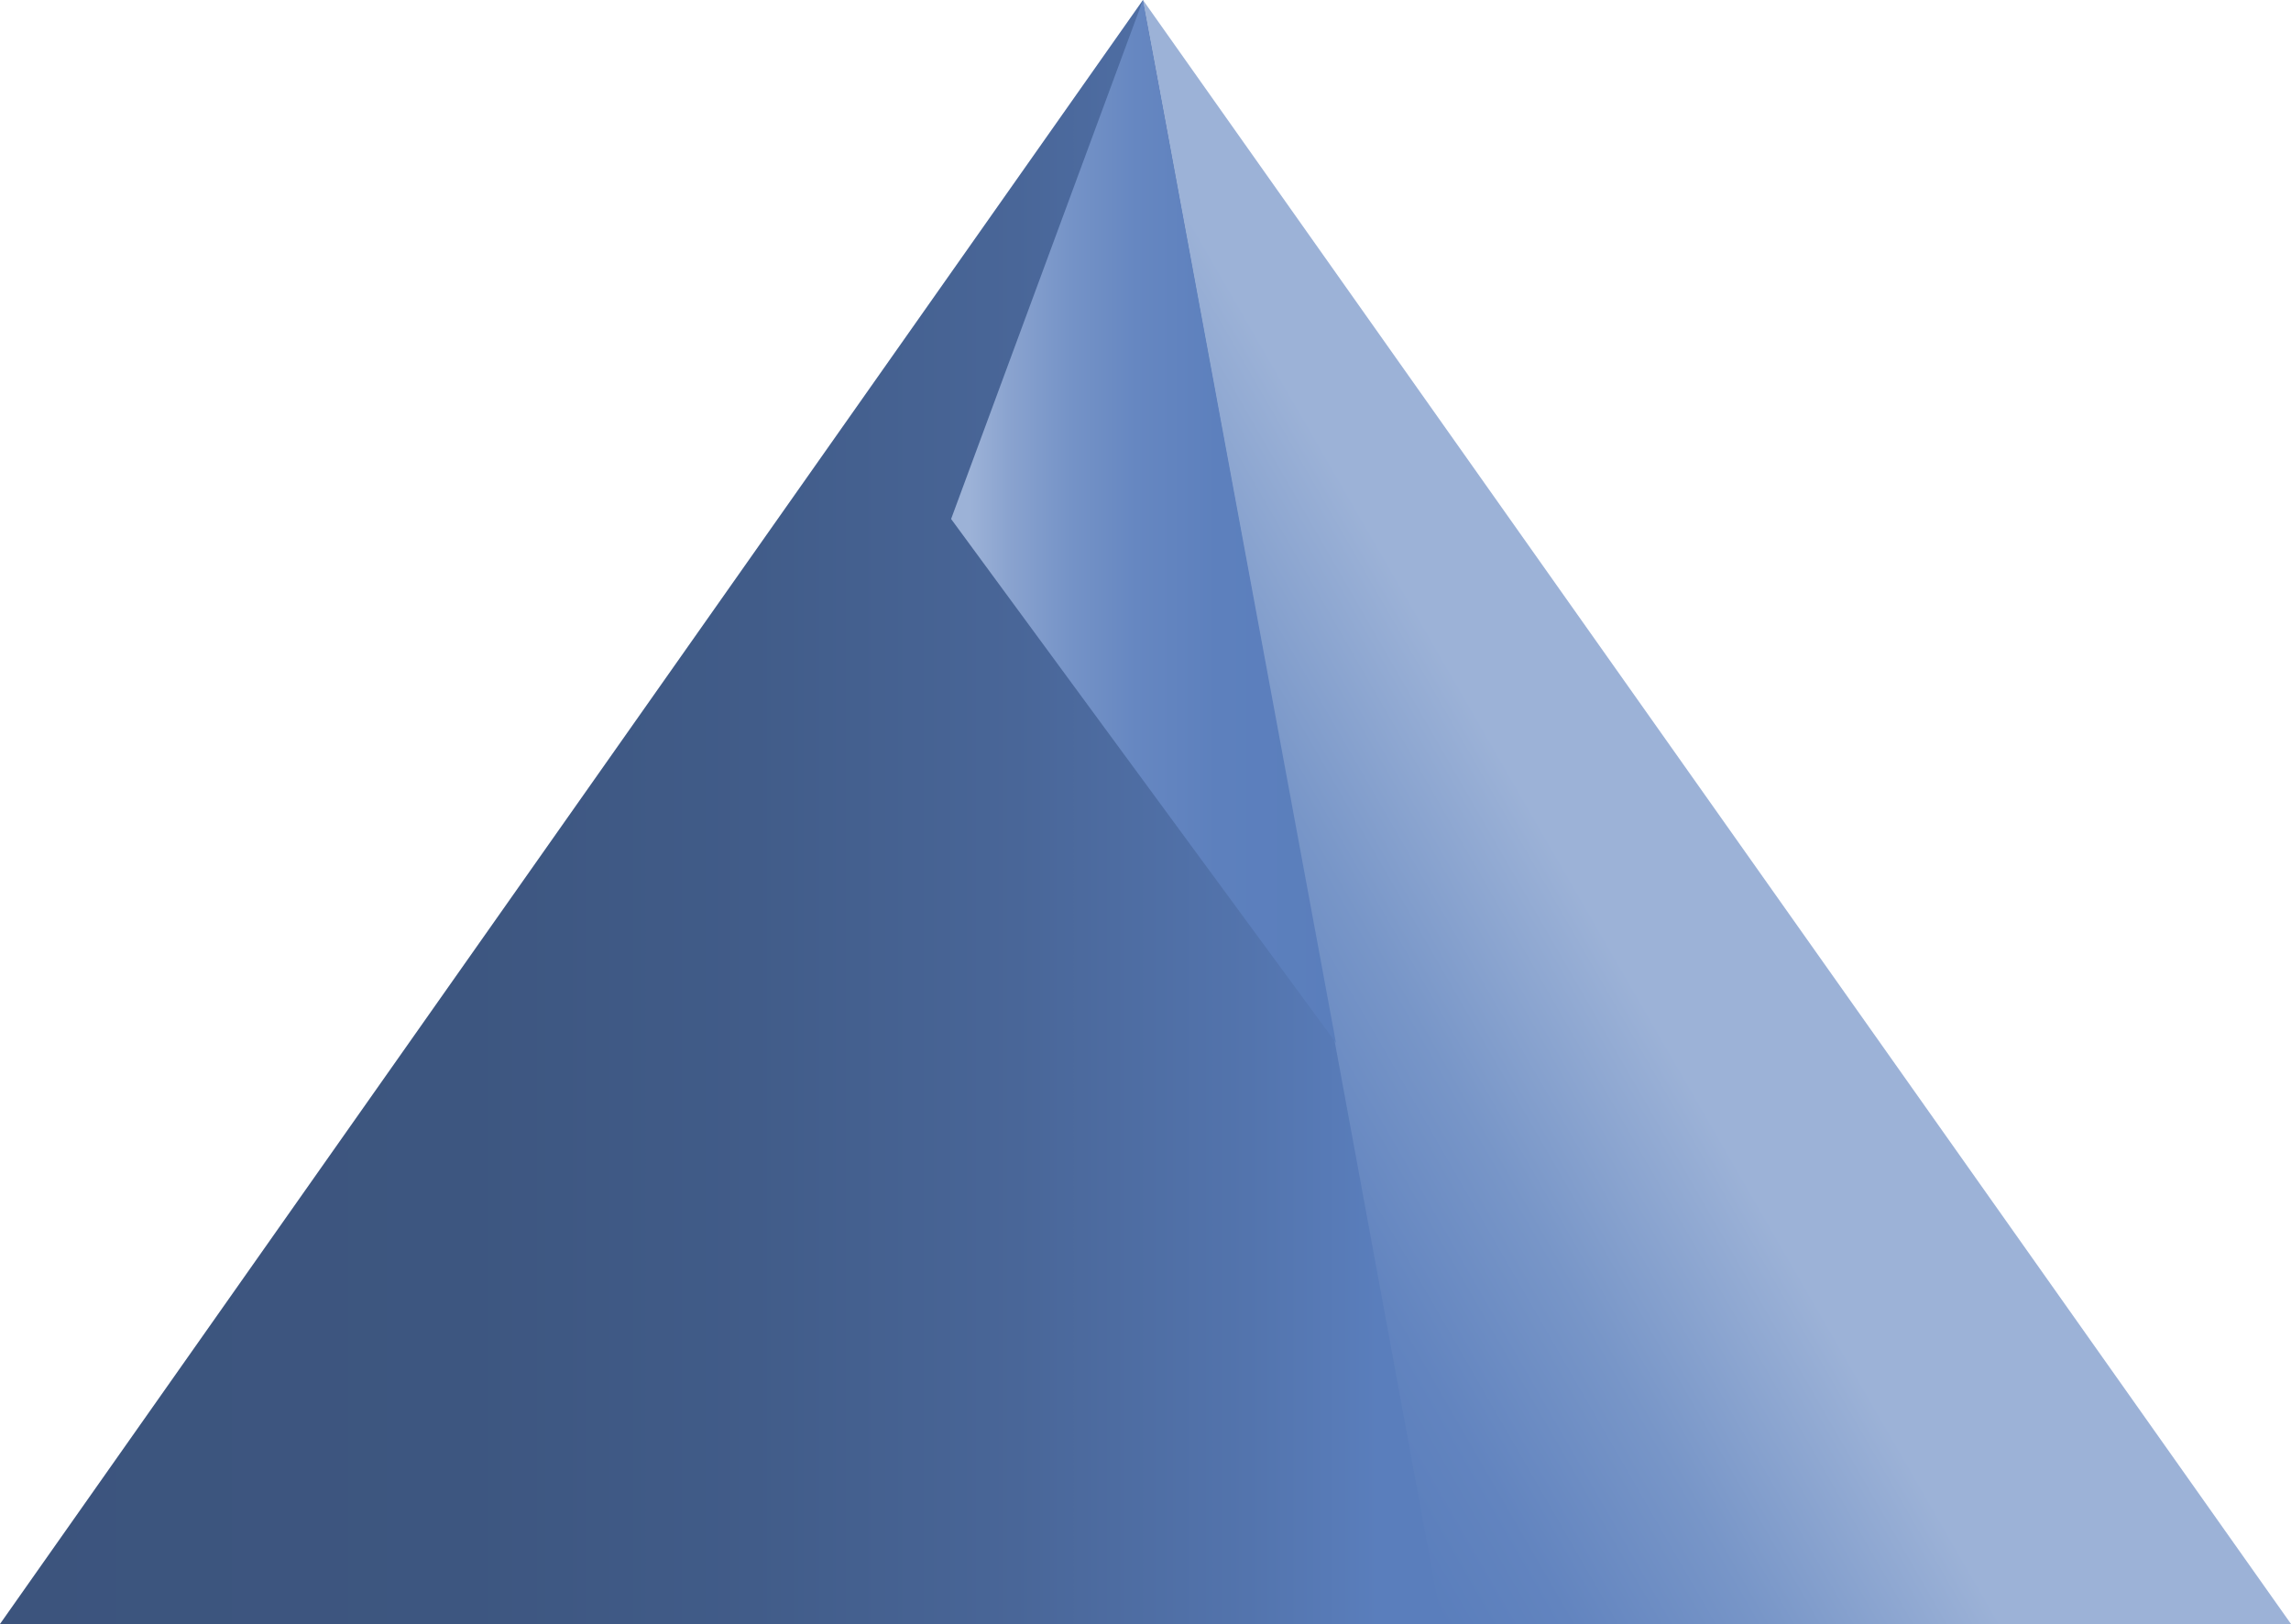 <svg id="c272225b-c18d-44e5-ad3f-6a0ef0e398b9" data-name="Ebene 1" xmlns="http://www.w3.org/2000/svg" xmlns:xlink="http://www.w3.org/1999/xlink" viewBox="0 0 98.76 70"><defs><linearGradient id="57741ee3-14f0-4e62-a4da-5e9b407fce28" x1="62.54" y1="35" x2="0" y2="35" gradientUnits="userSpaceOnUse"><stop offset="0.05" stop-color="#5a7ebc"/><stop offset="0.14" stop-color="#5374ad"/><stop offset="0.3" stop-color="#496698"/><stop offset="0.48" stop-color="#415c89"/><stop offset="0.68" stop-color="#3d5680"/><stop offset="1" stop-color="#3c547d"/></linearGradient><linearGradient id="ed359e9d-96a6-43da-9ec7-50a5aa462a9d" x1="77.42" y1="33.04" x2="49.97" y2="48.89" gradientUnits="userSpaceOnUse"><stop offset="0.34" stop-color="#9cb2d7"/><stop offset="0.34" stop-color="#9cb2d7"/><stop offset="0.62" stop-color="#7896c8"/><stop offset="0.85" stop-color="#6284bf"/><stop offset="1" stop-color="#5a7ebc"/></linearGradient><linearGradient id="d3f0c9e0-e822-47c3-b62c-695cc9c6ffc9" x1="41" y1="22.47" x2="57.59" y2="22.47" gradientUnits="userSpaceOnUse"><stop offset="0.05" stop-color="#9cb2d7"/><stop offset="0.15" stop-color="#8aa3cf"/><stop offset="0.31" stop-color="#7593c7"/><stop offset="0.48" stop-color="#6687c1"/><stop offset="0.69" stop-color="#5d80bd"/><stop offset="1" stop-color="#5a7ebc"/></linearGradient></defs><title>Key</title><polyline points="62.54 70 49.27 0 0 70 62.54 70" fill="url(#57741ee3-14f0-4e62-a4da-5e9b407fce28)"/><polygon points="98.76 70 49.27 0 62.16 70 98.76 70" fill="url(#ed359e9d-96a6-43da-9ec7-50a5aa462a9d)"/><polyline points="49.27 0 41 22.37 57.59 44.95" fill="url(#d3f0c9e0-e822-47c3-b62c-695cc9c6ffc9)"/></svg>